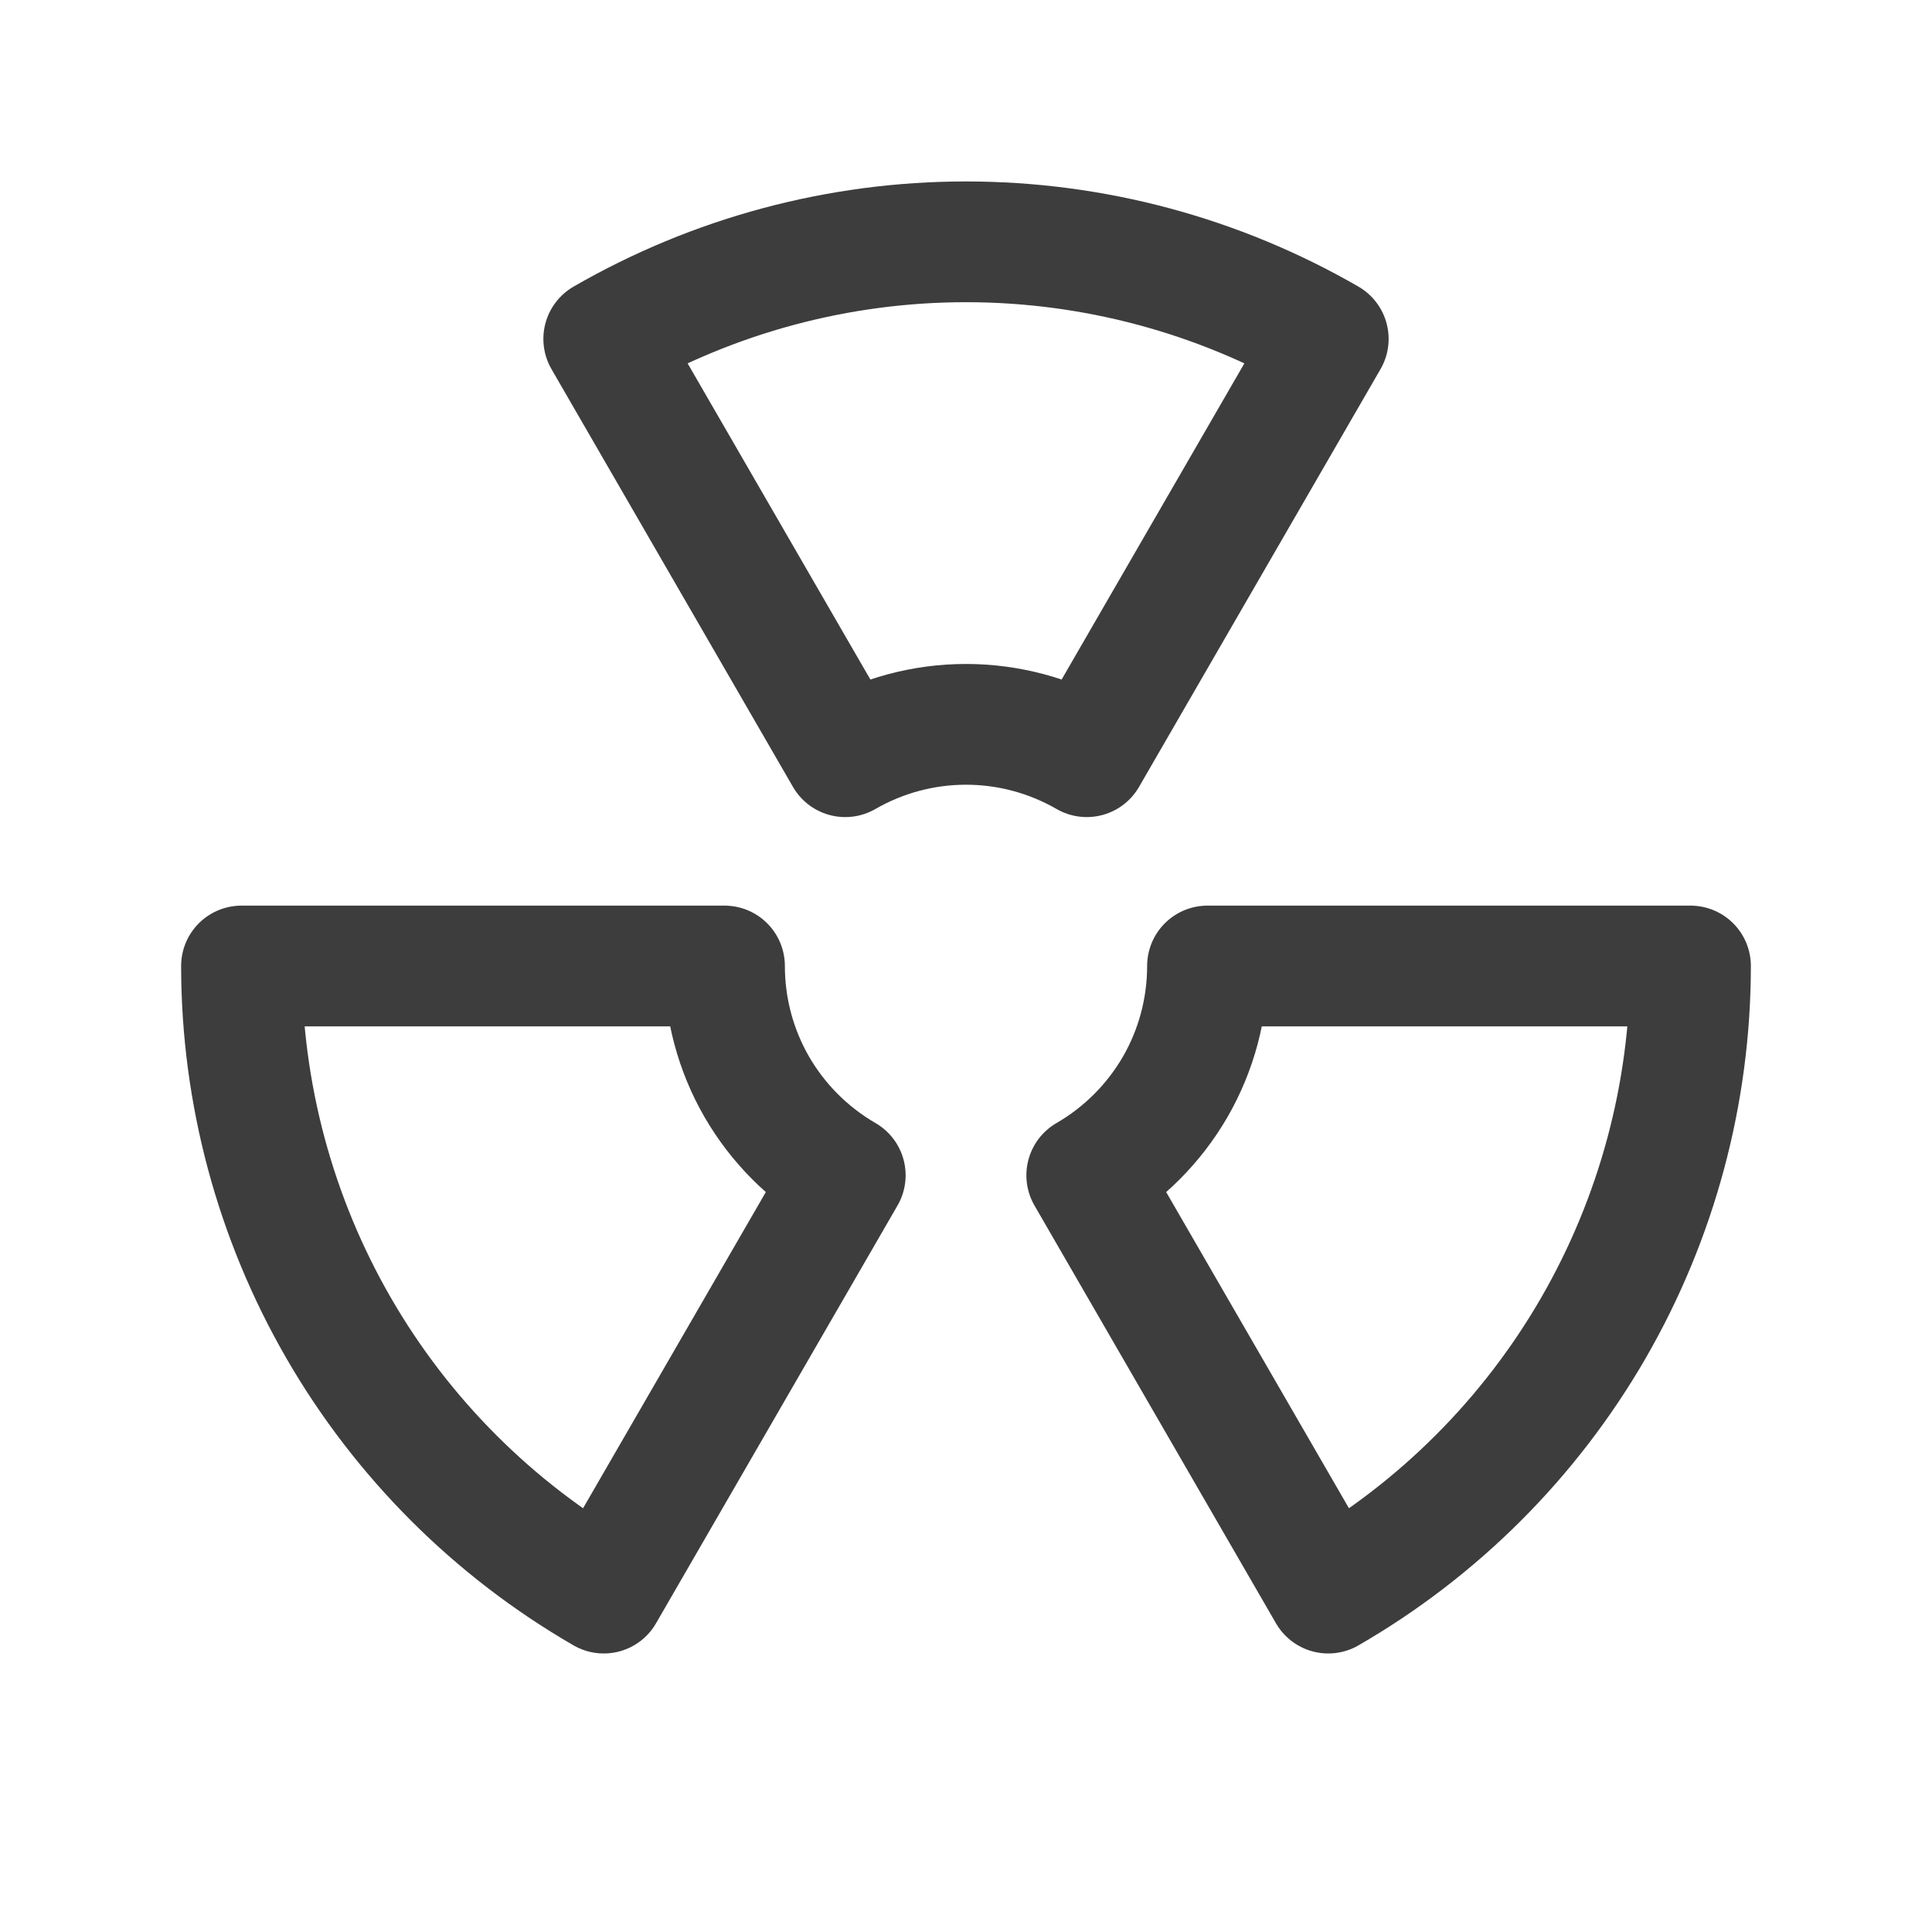 <svg width="24" height="24" viewBox="0 0 24 24" fill="none" xmlns="http://www.w3.org/2000/svg">
<path d="M13.5 14.6L16.5 19.79C17.868 19 19.003 17.865 19.793 16.498C20.583 15.13 20.999 13.579 21 12H15C15 12.527 14.862 13.045 14.599 13.501C14.335 13.957 13.956 14.336 13.5 14.6" stroke="#3D3D3D" stroke-width="1.5" stroke-linecap="round" stroke-linejoin="round"/>
<path d="M13.5 9.4L16.5 4.21C15.132 3.42 13.58 3.004 12 3.004C10.42 3.004 8.868 3.42 7.5 4.21L10.5 9.4C10.956 9.137 11.473 8.998 12 8.998C12.527 8.998 13.044 9.137 13.5 9.4Z" stroke="#3D3D3D" stroke-width="1.5" stroke-linecap="round" stroke-linejoin="round"/>
<path d="M10.5 14.6L7.5 19.79C6.132 19 4.997 17.865 4.207 16.498C3.417 15.13 3.001 13.579 3 12H9C9 12.527 9.138 13.045 9.401 13.501C9.665 13.957 10.044 14.336 10.5 14.6" stroke="#3D3D3D" stroke-width="1.5" stroke-linecap="round" stroke-linejoin="round"/>
</svg>
